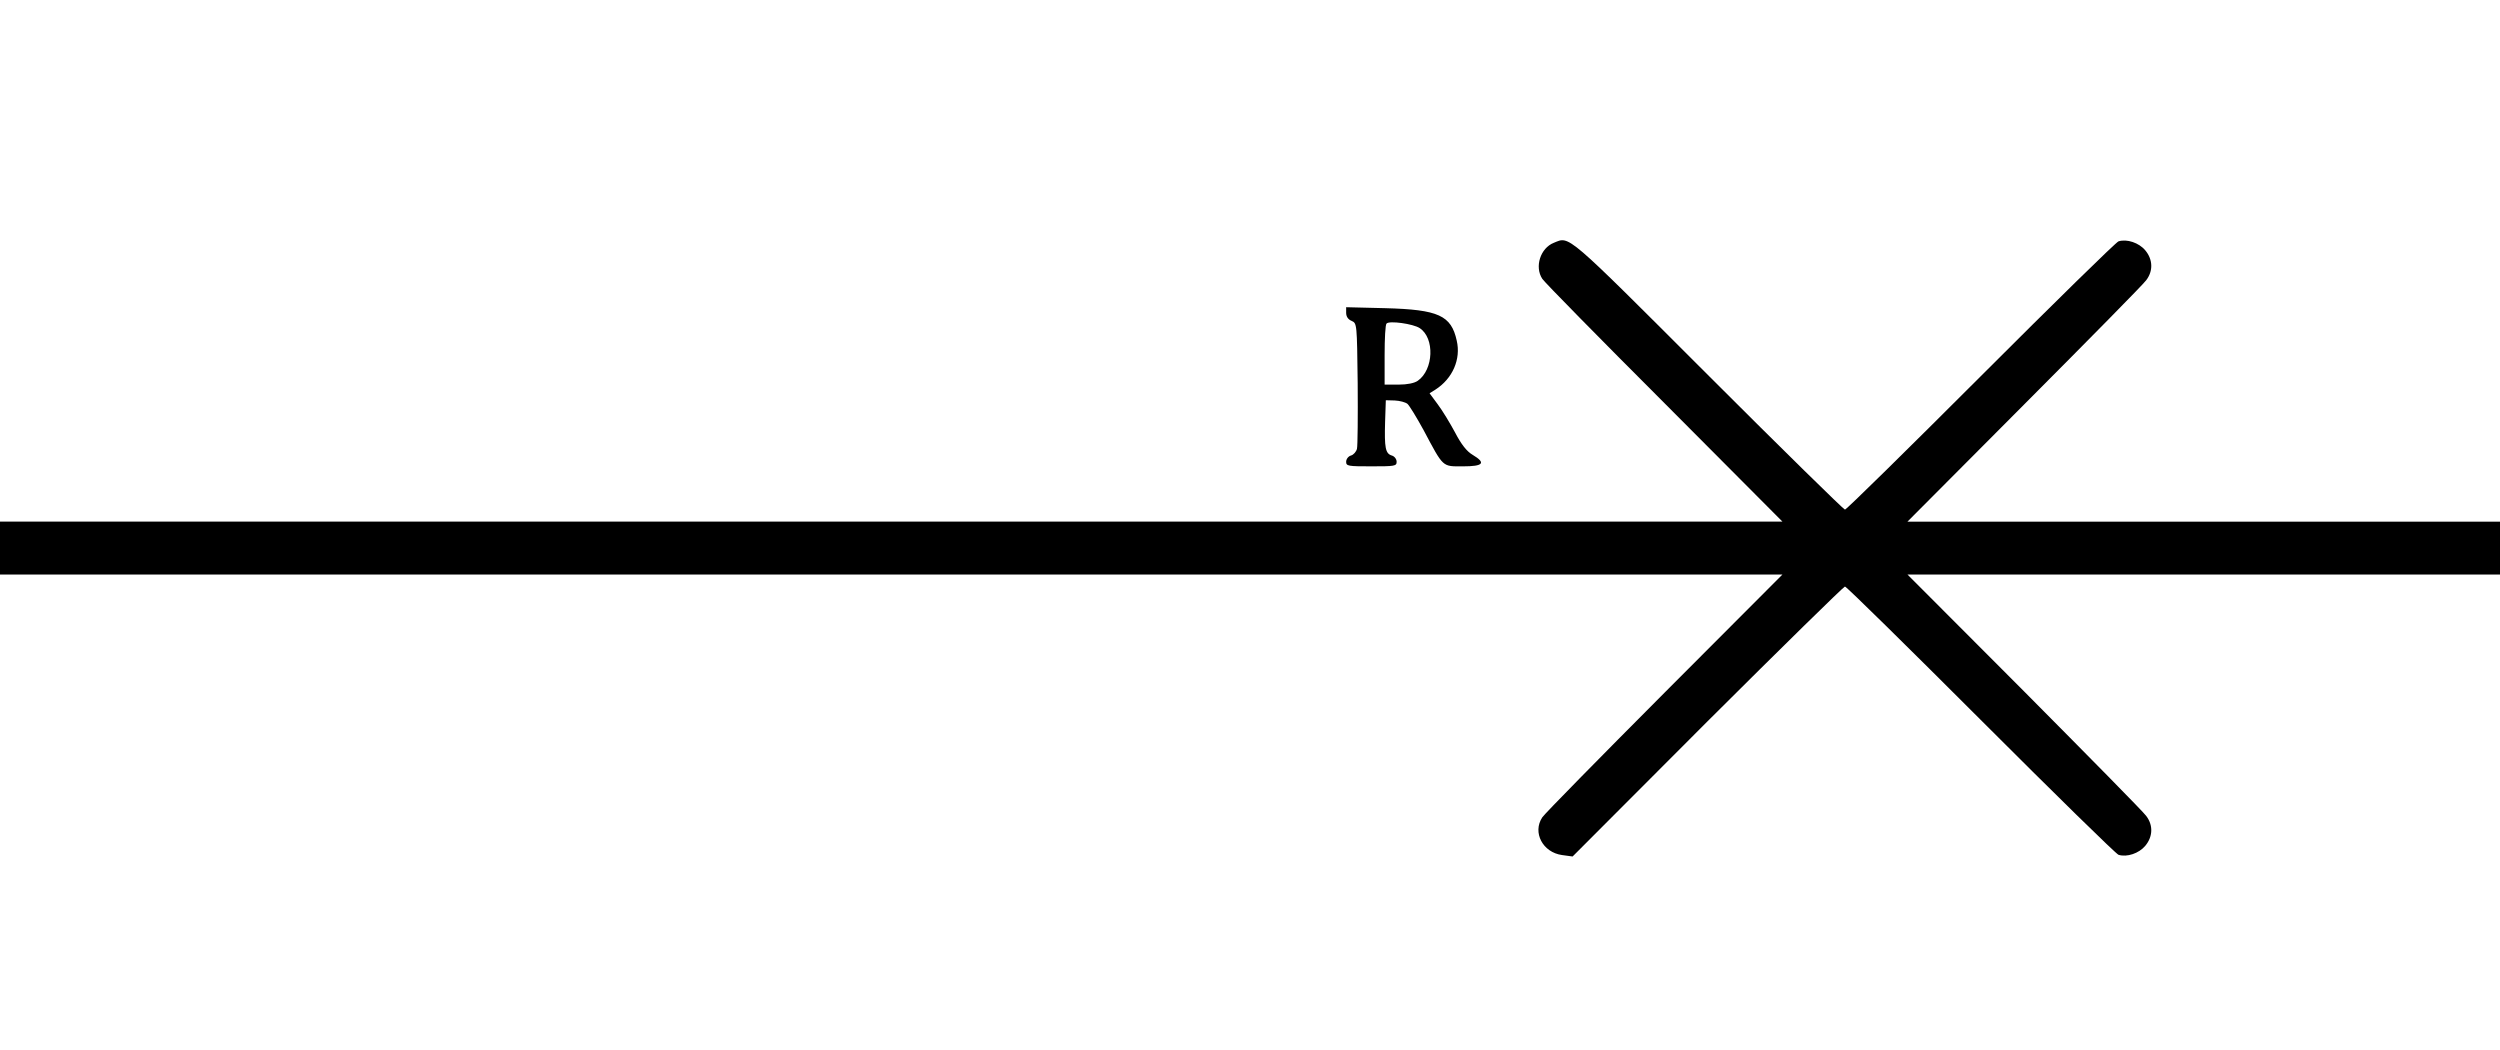 <?xml version="1.0" standalone="no"?>
<!DOCTYPE svg PUBLIC "-//W3C//DTD SVG 20010904//EN"
 "http://www.w3.org/TR/2001/REC-SVG-20010904/DTD/svg10.dtd">
<svg version="1.0" xmlns="http://www.w3.org/2000/svg"
 width="1040pt" height="437pt" viewBox="0 0 1040 437"
 preserveAspectRatio="xMidYMid meet">

<g transform="translate(0,437) scale(0.1,-0.1)"
fill="#000000" stroke="none">
<path d="M6464 3360 c-56 -22 -81 -100 -48 -150 9 -14 238 -247 508 -517 l491
-493 -3708 0 -3707 0 0 -110 0 -110 3707 0 3708 0 -491 -492 c-270 -271 -499
-504 -508 -518 -42 -63 2 -146 82 -157 l44 -6 561 562 c309 308 567 561 572
561 6 0 260 -250 565 -555 305 -305 563 -558 573 -561 35 -11 85 6 111 37 32
38 34 86 4 125 -11 16 -240 248 -507 517 l-486 487 1233 0 1232 0 0 110 0 110
-1232 0 -1233 0 486 488 c267 268 496 500 507 516 30 39 28 87 -4 125 -26 31
-76 48 -111 37 -10 -3 -268 -256 -573 -561 -305 -305 -559 -555 -565 -555 -5
0 -262 252 -570 560 -598 598 -574 577 -641 550z"/>
<path d="M5600 3069 c0 -16 8 -28 23 -34 22 -10 22 -12 25 -260 1 -137 0 -260
-3 -272 -3 -12 -14 -25 -25 -28 -11 -3 -20 -15 -20 -26 0 -18 8 -19 105 -19
97 0 105 1 105 19 0 11 -9 23 -20 26 -27 8 -31 33 -28 140 l3 90 37 -1 c21 -1
44 -7 53 -14 8 -7 38 -56 67 -109 84 -158 77 -151 164 -151 85 0 97 14 40 48
-24 14 -47 43 -73 93 -21 39 -53 92 -72 117 l-34 46 24 15 c72 46 107 127 89
204 -23 105 -76 129 -297 135 l-163 4 0 -23z m306 -64 c63 -41 58 -173 -8
-219 -14 -10 -44 -16 -80 -16 l-58 0 0 123 c0 68 3 127 8 131 11 13 111 -1
138 -19z"/>
</g>
</svg>
